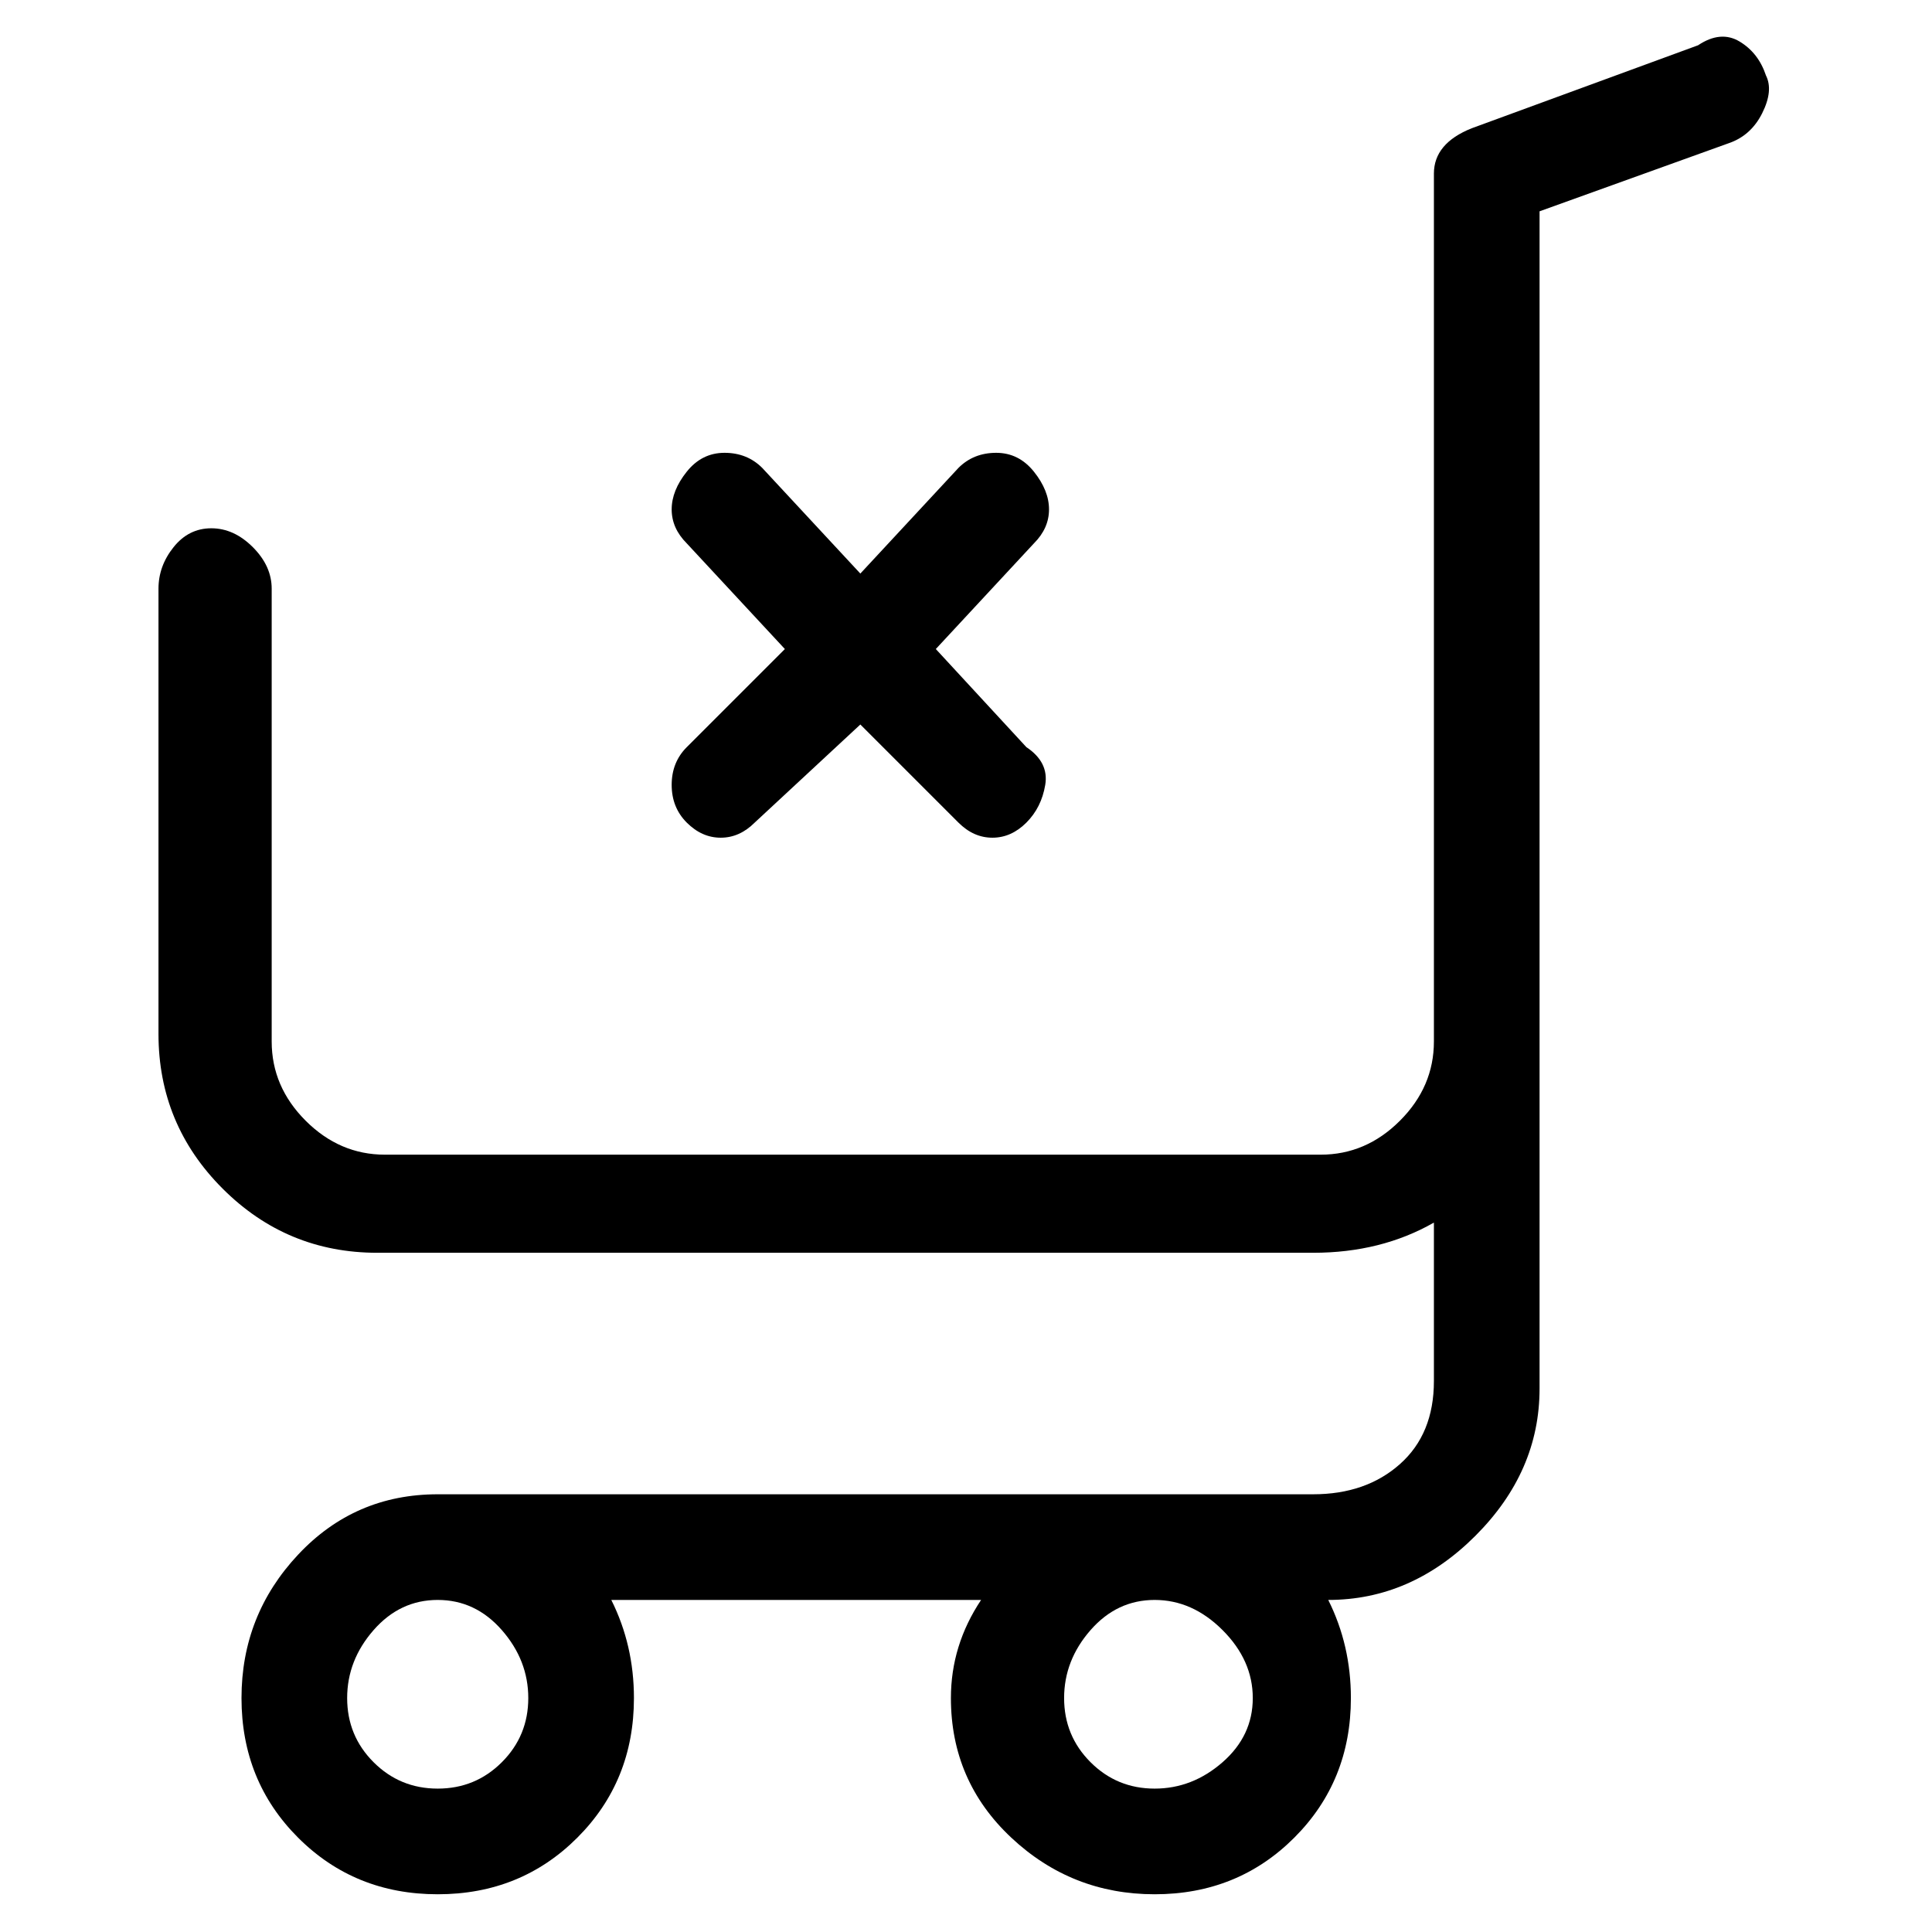 <svg viewBox="0 0 256 256" xmlns="http://www.w3.org/2000/svg">
  <path transform="scale(1, -1) translate(0, -256)" fill="currentColor" d="M234 246q-1 3 -3.5 4.5t-5.5 -0.5l-30 -11q-5 -2 -5 -6v-115q0 -6 -4.5 -10.5t-10.5 -4.5h-124q-6 0 -10.5 4.5t-4.5 10.5v60q0 3 -2.5 5.5t-5.5 2.5t-5 -2.5t-2 -5.5v-59q0 -12 8.5 -20.5t20.5 -8.5h124q9 0 16 4v-21q0 -7 -4.5 -11t-11.5 -4h-116q-11 0 -18.5 -8 t-7.5 -19t7.5 -18.5t18.5 -7.5t18.5 7.5t7.5 18.5q0 7 -3 13h49q-4 -6 -4 -13q0 -11 8 -18.5t19 -7.5t18.5 7.5t7.5 18.5q0 7 -3 13q11 0 19.5 8.5t8.5 19.5v156l25 9q3 1 4.5 4t0.5 5zM70 31q0 -5 -3.5 -8.5t-8.5 -3.5t-8.5 3.5t-3.5 8.5t3.5 9t8.5 4t8.5 -4t3.5 -9z M153 19q-5 0 -8.5 3.5t-3.5 8.5t3.5 9t8.5 4t9 -4t4 -9t-4 -8.5t-9 -3.5zM91 147q2 -2 4.5 -2t4.5 2l14 13l13 -13q2 -2 4.5 -2t4.5 2t2.5 5t-2.5 5l-12 13l13 14q2 2 2 4.5t-2 5t-5 2.5t-5 -2l-13 -14l-13 14q-2 2 -5 2t-5 -2.5t-2 -5t2 -4.5l13 -14l-13 -13q-2 -2 -2 -5 t2 -5z" />
</svg>
